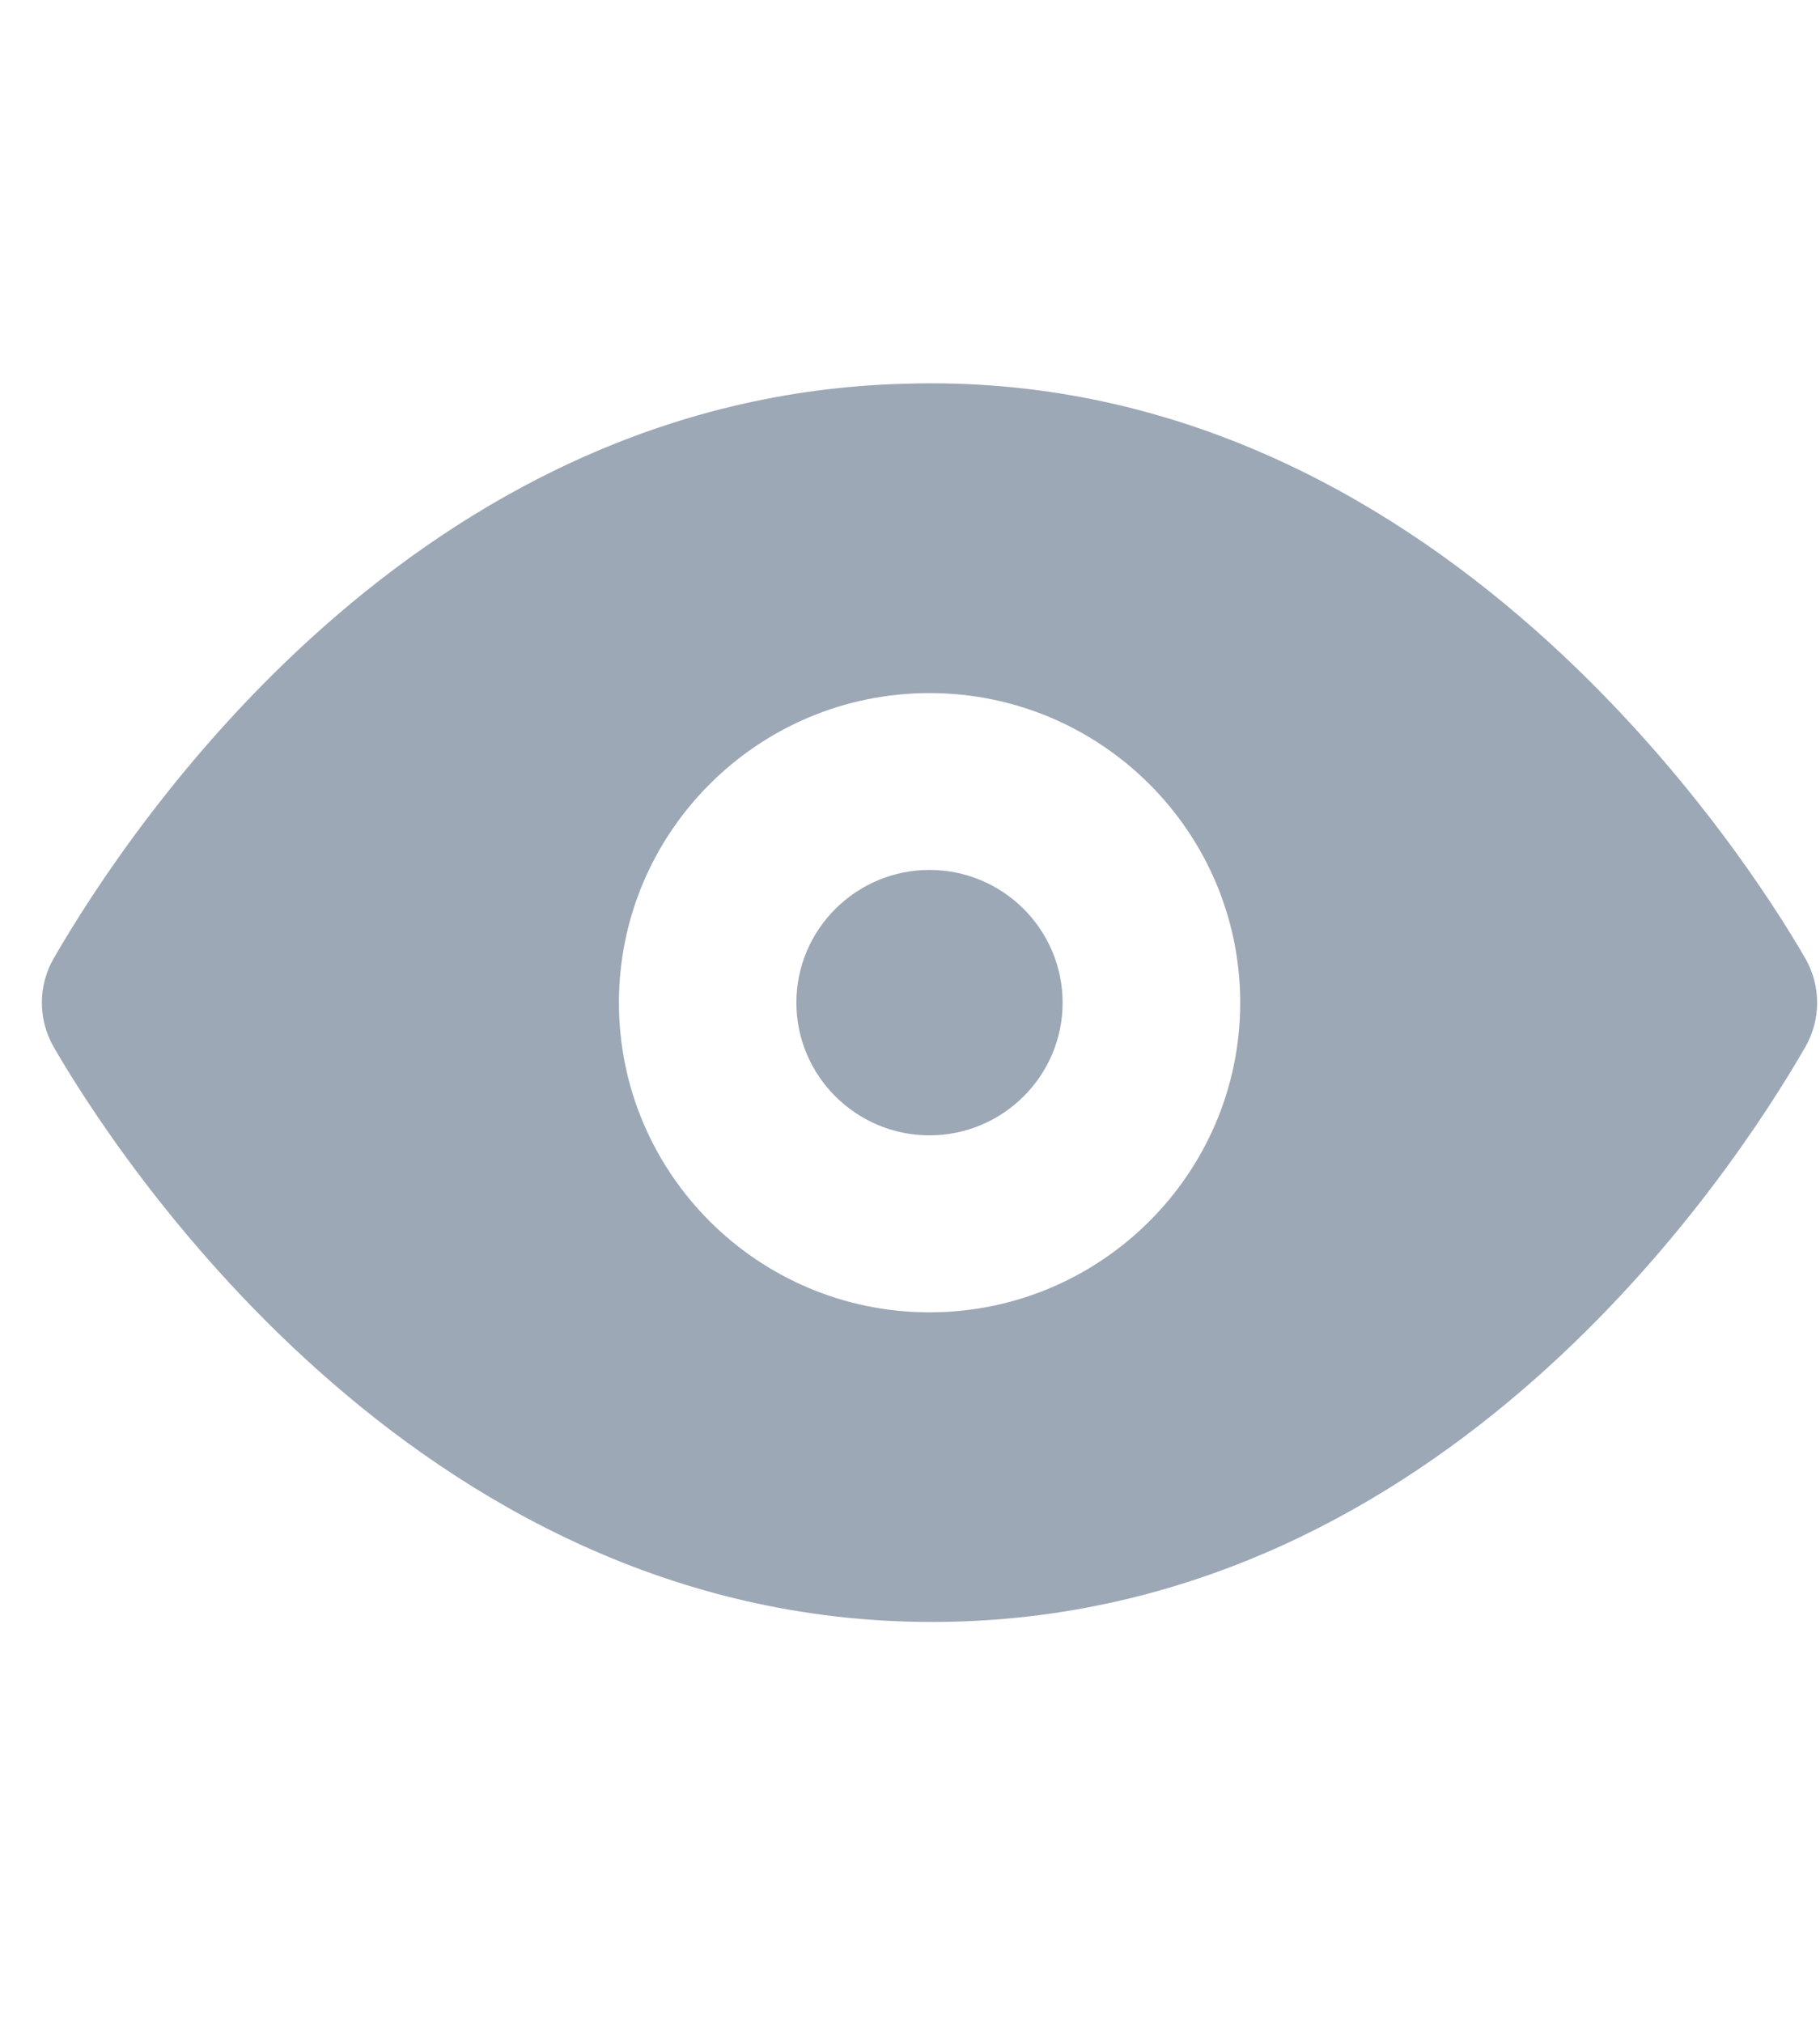 <svg width="18" height="20" viewBox="0 0 14 11" fill="none" xmlns="http://www.w3.org/2000/svg">
<path fill-rule="evenodd" clip-rule="evenodd" d="M7.15 4.412C6.585 4.412 6.126 4.87 6.126 5.433C6.126 5.995 6.585 6.453 7.15 6.453C7.715 6.453 8.174 5.995 8.174 5.433C8.174 4.87 7.715 4.412 7.15 4.412ZM7.15 7.814C5.832 7.814 4.761 6.746 4.761 5.433C4.761 4.12 5.832 3.052 7.15 3.052C8.468 3.052 9.54 4.12 9.54 5.433C9.54 6.746 8.468 7.814 7.15 7.814ZM13.888 5.094C13.452 4.338 11.046 0.546 6.965 0.673C3.191 0.769 0.996 4.082 0.412 5.094C0.292 5.304 0.292 5.561 0.412 5.772C0.843 6.518 3.164 10.195 7.167 10.195C7.223 10.195 7.279 10.194 7.335 10.193C11.109 10.097 13.305 6.784 13.888 5.772C14.008 5.561 14.008 5.304 13.888 5.094Z" fill="#9DA8B6"/>
</svg>
